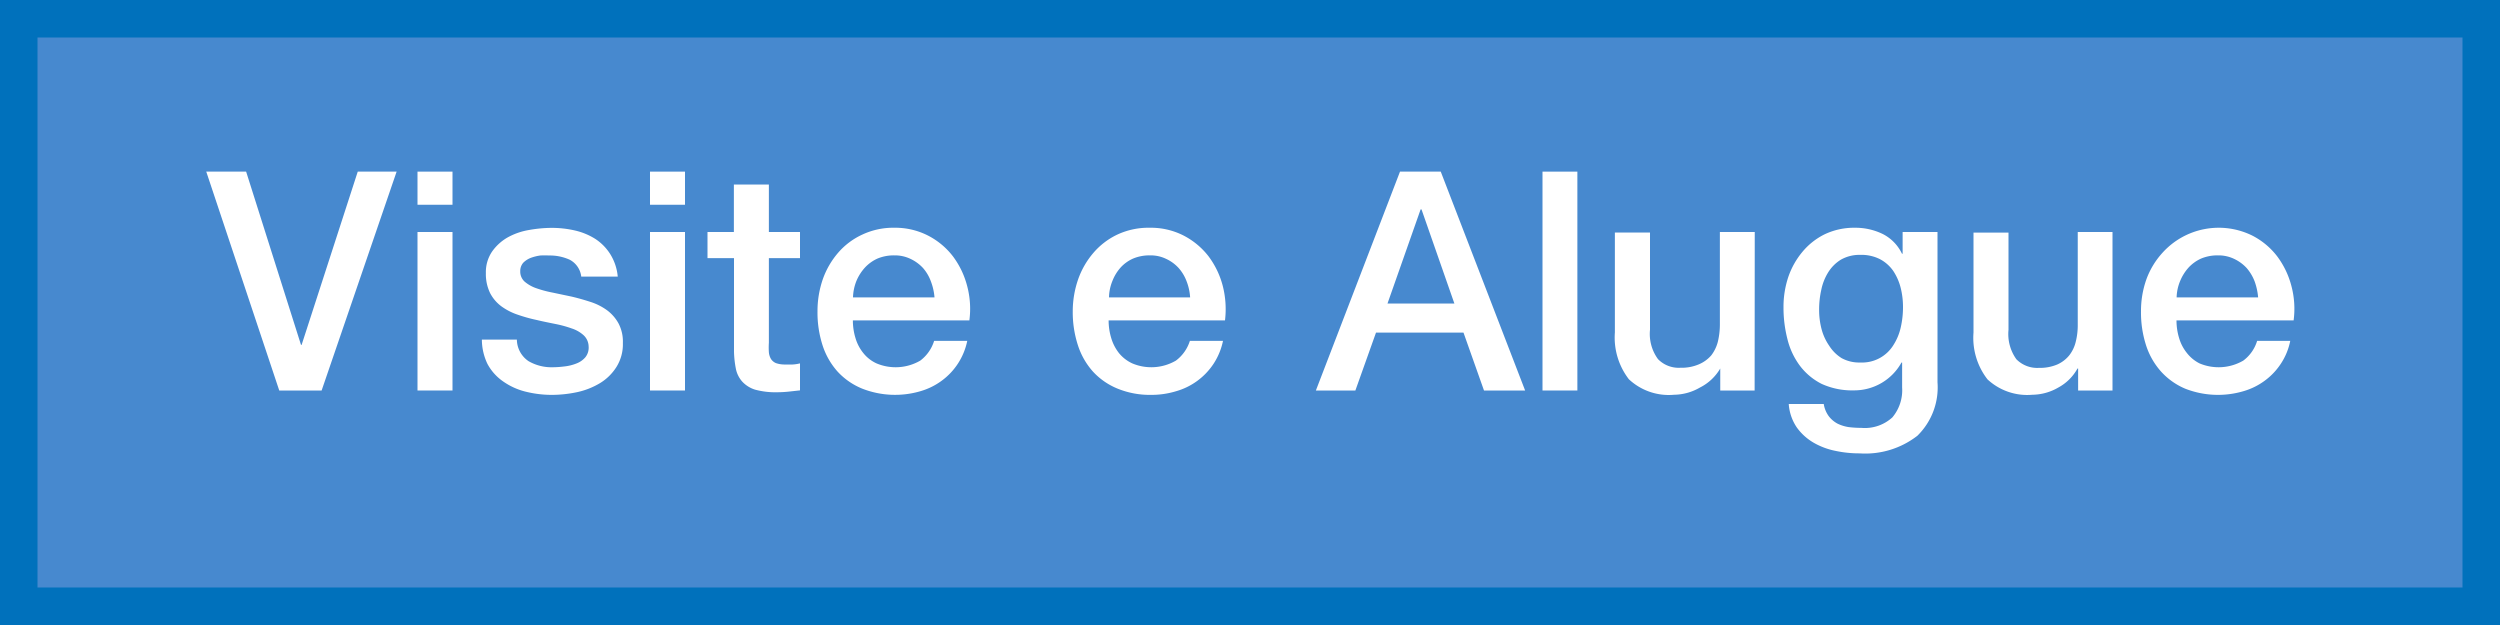 <svg id="Camada_1" data-name="Camada 1" xmlns="http://www.w3.org/2000/svg" viewBox="0 0 200 50"><rect x="0" y="0" width="200" height="50" fill="#333333" stroke="none"/><defs><style>.cls-1{fill:#4789cf;}.cls-2{fill:#0071bc;}.cls-3{fill:#fff;}</style></defs><title>botao-soh-azul</title><rect class="cls-1" x="1.5" y="1.5" width="197" height="47"/><path class="cls-2" d="M197,3V47H3V3H197m3-3H0V50H200V0Z"/><path class="cls-3" d="M16.5,13.73h3.19l4.39,13.86h.05l4.49-13.86h3.11l-6,17.51H22.34Z"/><path class="cls-3" d="M33.4,13.73h2.8v2.65H33.4Zm0,4.83h2.8V31.24H33.4Z"/><path class="cls-3" d="M41.35,27.17a2.11,2.11,0,0,0,.93,1.72,3.66,3.66,0,0,0,1.94.49,7.51,7.51,0,0,0,.89-.06,3.68,3.68,0,0,0,1-.24,1.76,1.76,0,0,0,.72-.5,1.23,1.23,0,0,0,.26-.87,1.26,1.26,0,0,0-.39-.88,2.59,2.59,0,0,0-.95-.55,9.07,9.07,0,0,0-1.31-.36c-.49-.1-1-.2-1.5-.32a12.45,12.45,0,0,1-1.51-.42,4.82,4.82,0,0,1-1.3-.66,3.08,3.08,0,0,1-.92-1.07,3.48,3.48,0,0,1-.34-1.6,2.92,2.92,0,0,1,.5-1.73A3.87,3.87,0,0,1,40.6,19a5.32,5.32,0,0,1,1.72-.6,10.5,10.5,0,0,1,1.8-.17,8.27,8.27,0,0,1,1.88.21,5.28,5.28,0,0,1,1.62.67,4,4,0,0,1,1.2,1.22,4.08,4.08,0,0,1,.6,1.8H46.5a1.75,1.75,0,0,0-.92-1.35,3.82,3.82,0,0,0-1.66-.34,6.41,6.41,0,0,0-.7,0,3.68,3.68,0,0,0-.76.19,1.73,1.73,0,0,0-.6.39,1,1,0,0,0-.24.68,1.08,1.08,0,0,0,.35.83,2.9,2.9,0,0,0,.94.53,9.13,9.13,0,0,0,1.31.35l1.52.32c.51.12,1,.26,1.49.42a4.67,4.67,0,0,1,1.32.66,3.28,3.28,0,0,1,.93,1.06,3.12,3.12,0,0,1,.35,1.57,3.42,3.42,0,0,1-.51,1.91A4,4,0,0,1,48,30.65a6,6,0,0,1-1.82.72,9.86,9.86,0,0,1-2,.22A8.66,8.66,0,0,1,42,31.32a5.35,5.35,0,0,1-1.77-.82A4,4,0,0,1,39,29.12a4.52,4.52,0,0,1-.45-1.95Z"/><path class="cls-3" d="M52,13.73h2.8v2.65H52Zm0,4.83h2.8V31.24H52Z"/><path class="cls-3" d="M56.6,18.56h2.11v-3.8h2.8v3.8H64v2.09H61.51v6.77a5.72,5.72,0,0,0,0,.76,1.27,1.27,0,0,0,.17.54.88.88,0,0,0,.4.33,2.1,2.1,0,0,0,.74.11h.59a3.13,3.13,0,0,0,.59-.09v2.16l-.91.1a8.92,8.92,0,0,1-.91.05,6.19,6.19,0,0,1-1.78-.21,2.35,2.35,0,0,1-1-.62,2.17,2.17,0,0,1-.52-1,8.06,8.06,0,0,1-.16-1.4V20.65H56.6Z"/><path class="cls-3" d="M68.23,25.63a4.83,4.83,0,0,0,.21,1.42,3.44,3.44,0,0,0,.63,1.2,2.87,2.87,0,0,0,1.05.82,3.93,3.93,0,0,0,3.5-.22,3.13,3.13,0,0,0,1.11-1.58h2.65a5.25,5.25,0,0,1-2.06,3.2,5.38,5.38,0,0,1-1.7.83A7.19,7.19,0,0,1,69,31.1,5.49,5.49,0,0,1,67,29.72a5.84,5.84,0,0,1-1.2-2.11,8.55,8.55,0,0,1-.4-2.7,7.81,7.81,0,0,1,.42-2.56,6.61,6.61,0,0,1,1.23-2.13A5.7,5.7,0,0,1,69,18.76a5.82,5.82,0,0,1,2.55-.54,5.75,5.75,0,0,1,2.68.62,5.92,5.92,0,0,1,2,1.66,6.78,6.78,0,0,1,1.14,2.37,7.09,7.09,0,0,1,.18,2.76Zm6.53-1.84a4.58,4.58,0,0,0-.29-1.28,3.36,3.36,0,0,0-.63-1.07,3.26,3.26,0,0,0-1-.73,2.9,2.9,0,0,0-1.29-.28,3.4,3.4,0,0,0-1.34.25,3.11,3.11,0,0,0-1,.71,3.71,3.71,0,0,0-.69,1.07,3.85,3.85,0,0,0-.28,1.33Z"/><path class="cls-3" d="M88.69,25.63a4.83,4.83,0,0,0,.21,1.42,3.59,3.59,0,0,0,.62,1.2,3,3,0,0,0,1.06.82,3.91,3.91,0,0,0,3.49-.22,3.14,3.14,0,0,0,1.12-1.58h2.65a5.3,5.3,0,0,1-.76,1.84,5.34,5.34,0,0,1-3,2.19,6.75,6.75,0,0,1-2,.29,6.84,6.84,0,0,1-2.65-.49,5.49,5.49,0,0,1-2-1.38,5.84,5.84,0,0,1-1.2-2.11,8.54,8.54,0,0,1-.41-2.7,7.82,7.82,0,0,1,.43-2.56,6.61,6.61,0,0,1,1.23-2.13,5.77,5.77,0,0,1,1.92-1.46A5.9,5.9,0,0,1,92,18.22a5.75,5.75,0,0,1,2.68.62,6,6,0,0,1,2,1.66,6.78,6.78,0,0,1,1.14,2.37A7.49,7.49,0,0,1,98,25.63Zm6.52-1.84a4.25,4.25,0,0,0-.28-1.28,3.39,3.39,0,0,0-.64-1.07,3.14,3.14,0,0,0-1-.73A2.83,2.83,0,0,0,92,20.43a3.37,3.37,0,0,0-1.34.25,3,3,0,0,0-1,.71A3.51,3.51,0,0,0,89,22.46a3.63,3.63,0,0,0-.28,1.33Z"/><path class="cls-3" d="M112,13.73h3.26l6.75,17.51h-3.29l-1.64-4.63h-7l-1.65,4.63h-3.16ZM111,24.28h5.35l-2.63-7.53h-.07Z"/><path class="cls-3" d="M123.4,13.73h2.79V31.24H123.4Z"/><path class="cls-3" d="M140.37,31.24h-2.75V29.48h0A3.91,3.91,0,0,1,136,31a4.21,4.21,0,0,1-2.07.58,4.67,4.67,0,0,1-3.62-1.24,5.46,5.46,0,0,1-1.12-3.74v-8H132v7.78a3.41,3.41,0,0,0,.64,2.35,2.31,2.31,0,0,0,1.79.69,3.51,3.51,0,0,0,1.47-.27,2.7,2.7,0,0,0,1-.72,3,3,0,0,0,.53-1.1,5.92,5.92,0,0,0,.16-1.37V18.56h2.79Z"/><path class="cls-3" d="M155,30.58a5.41,5.41,0,0,1-1.61,4.28,6.79,6.79,0,0,1-4.62,1.41,9.1,9.1,0,0,1-1.93-.2,5.72,5.72,0,0,1-1.76-.66,4.34,4.34,0,0,1-1.34-1.22,3.79,3.79,0,0,1-.64-1.87h2.8a2.23,2.23,0,0,0,.42,1,2.18,2.18,0,0,0,.7.58,3.08,3.08,0,0,0,.89.27,8.52,8.52,0,0,0,1,.06,3.26,3.26,0,0,0,2.48-.84,3.38,3.38,0,0,0,.78-2.4V29h-.05a4.32,4.32,0,0,1-3.8,2.23,5.87,5.87,0,0,1-2.59-.52A5,5,0,0,1,144,29.27a5.88,5.88,0,0,1-1-2.12,10.13,10.13,0,0,1-.32-2.58,7.54,7.54,0,0,1,.39-2.43,6.32,6.32,0,0,1,1.13-2A5.44,5.44,0,0,1,146,18.73a5.5,5.5,0,0,1,2.41-.51,5,5,0,0,1,2.21.5,3.42,3.42,0,0,1,1.54,1.58h.05V18.56H155ZM148.83,29a2.94,2.94,0,0,0,2.64-1.39,4.39,4.39,0,0,0,.59-1.42,7.29,7.29,0,0,0,.18-1.61,6.31,6.31,0,0,0-.19-1.57,4.37,4.37,0,0,0-.6-1.35,3,3,0,0,0-1.06-.93,3.27,3.27,0,0,0-1.56-.34,3,3,0,0,0-1.57.39,3.14,3.14,0,0,0-1,1,4.26,4.26,0,0,0-.56,1.42,7.14,7.14,0,0,0-.17,1.58,6,6,0,0,0,.19,1.53,4.21,4.21,0,0,0,.61,1.34,3.16,3.16,0,0,0,1,1A2.92,2.92,0,0,0,148.83,29Z"/><path class="cls-3" d="M169,31.24h-2.75V29.48h-.05A3.82,3.82,0,0,1,164.67,31a4.22,4.22,0,0,1-2.08.58A4.66,4.66,0,0,1,159,30.35a5.41,5.41,0,0,1-1.12-3.74v-8h2.8v7.78a3.46,3.46,0,0,0,.63,2.35,2.34,2.34,0,0,0,1.8.69,3.57,3.57,0,0,0,1.47-.27,2.58,2.58,0,0,0,.95-.72,2.82,2.82,0,0,0,.53-1.1,5.42,5.42,0,0,0,.16-1.37V18.56H169Z"/><path class="cls-3" d="M174.12,25.63a4.83,4.83,0,0,0,.21,1.42,3.44,3.44,0,0,0,.63,1.2,3,3,0,0,0,1,.82,3.93,3.93,0,0,0,3.5-.22,3.07,3.07,0,0,0,1.11-1.58h2.65a5.12,5.12,0,0,1-.76,1.84,5.27,5.27,0,0,1-1.3,1.36,5.38,5.38,0,0,1-1.7.83,7.19,7.19,0,0,1-4.63-.2,5.49,5.49,0,0,1-1.95-1.38,5.84,5.84,0,0,1-1.2-2.11,8.55,8.55,0,0,1-.4-2.7,7.56,7.56,0,0,1,.43-2.56A6.41,6.41,0,0,1,173,20.22a6.06,6.06,0,0,1,7.17-1.38,5.89,5.89,0,0,1,2,1.66,6.78,6.78,0,0,1,1.14,2.37,7.09,7.09,0,0,1,.18,2.76Zm6.53-1.84a5,5,0,0,0-.28-1.28,3.58,3.58,0,0,0-.64-1.07,3.26,3.26,0,0,0-1-.73,2.9,2.9,0,0,0-1.29-.28,3.4,3.4,0,0,0-1.34.25,3.11,3.11,0,0,0-1,.71,3.68,3.68,0,0,0-.68,1.07,3.64,3.64,0,0,0-.29,1.33Z"/></svg>